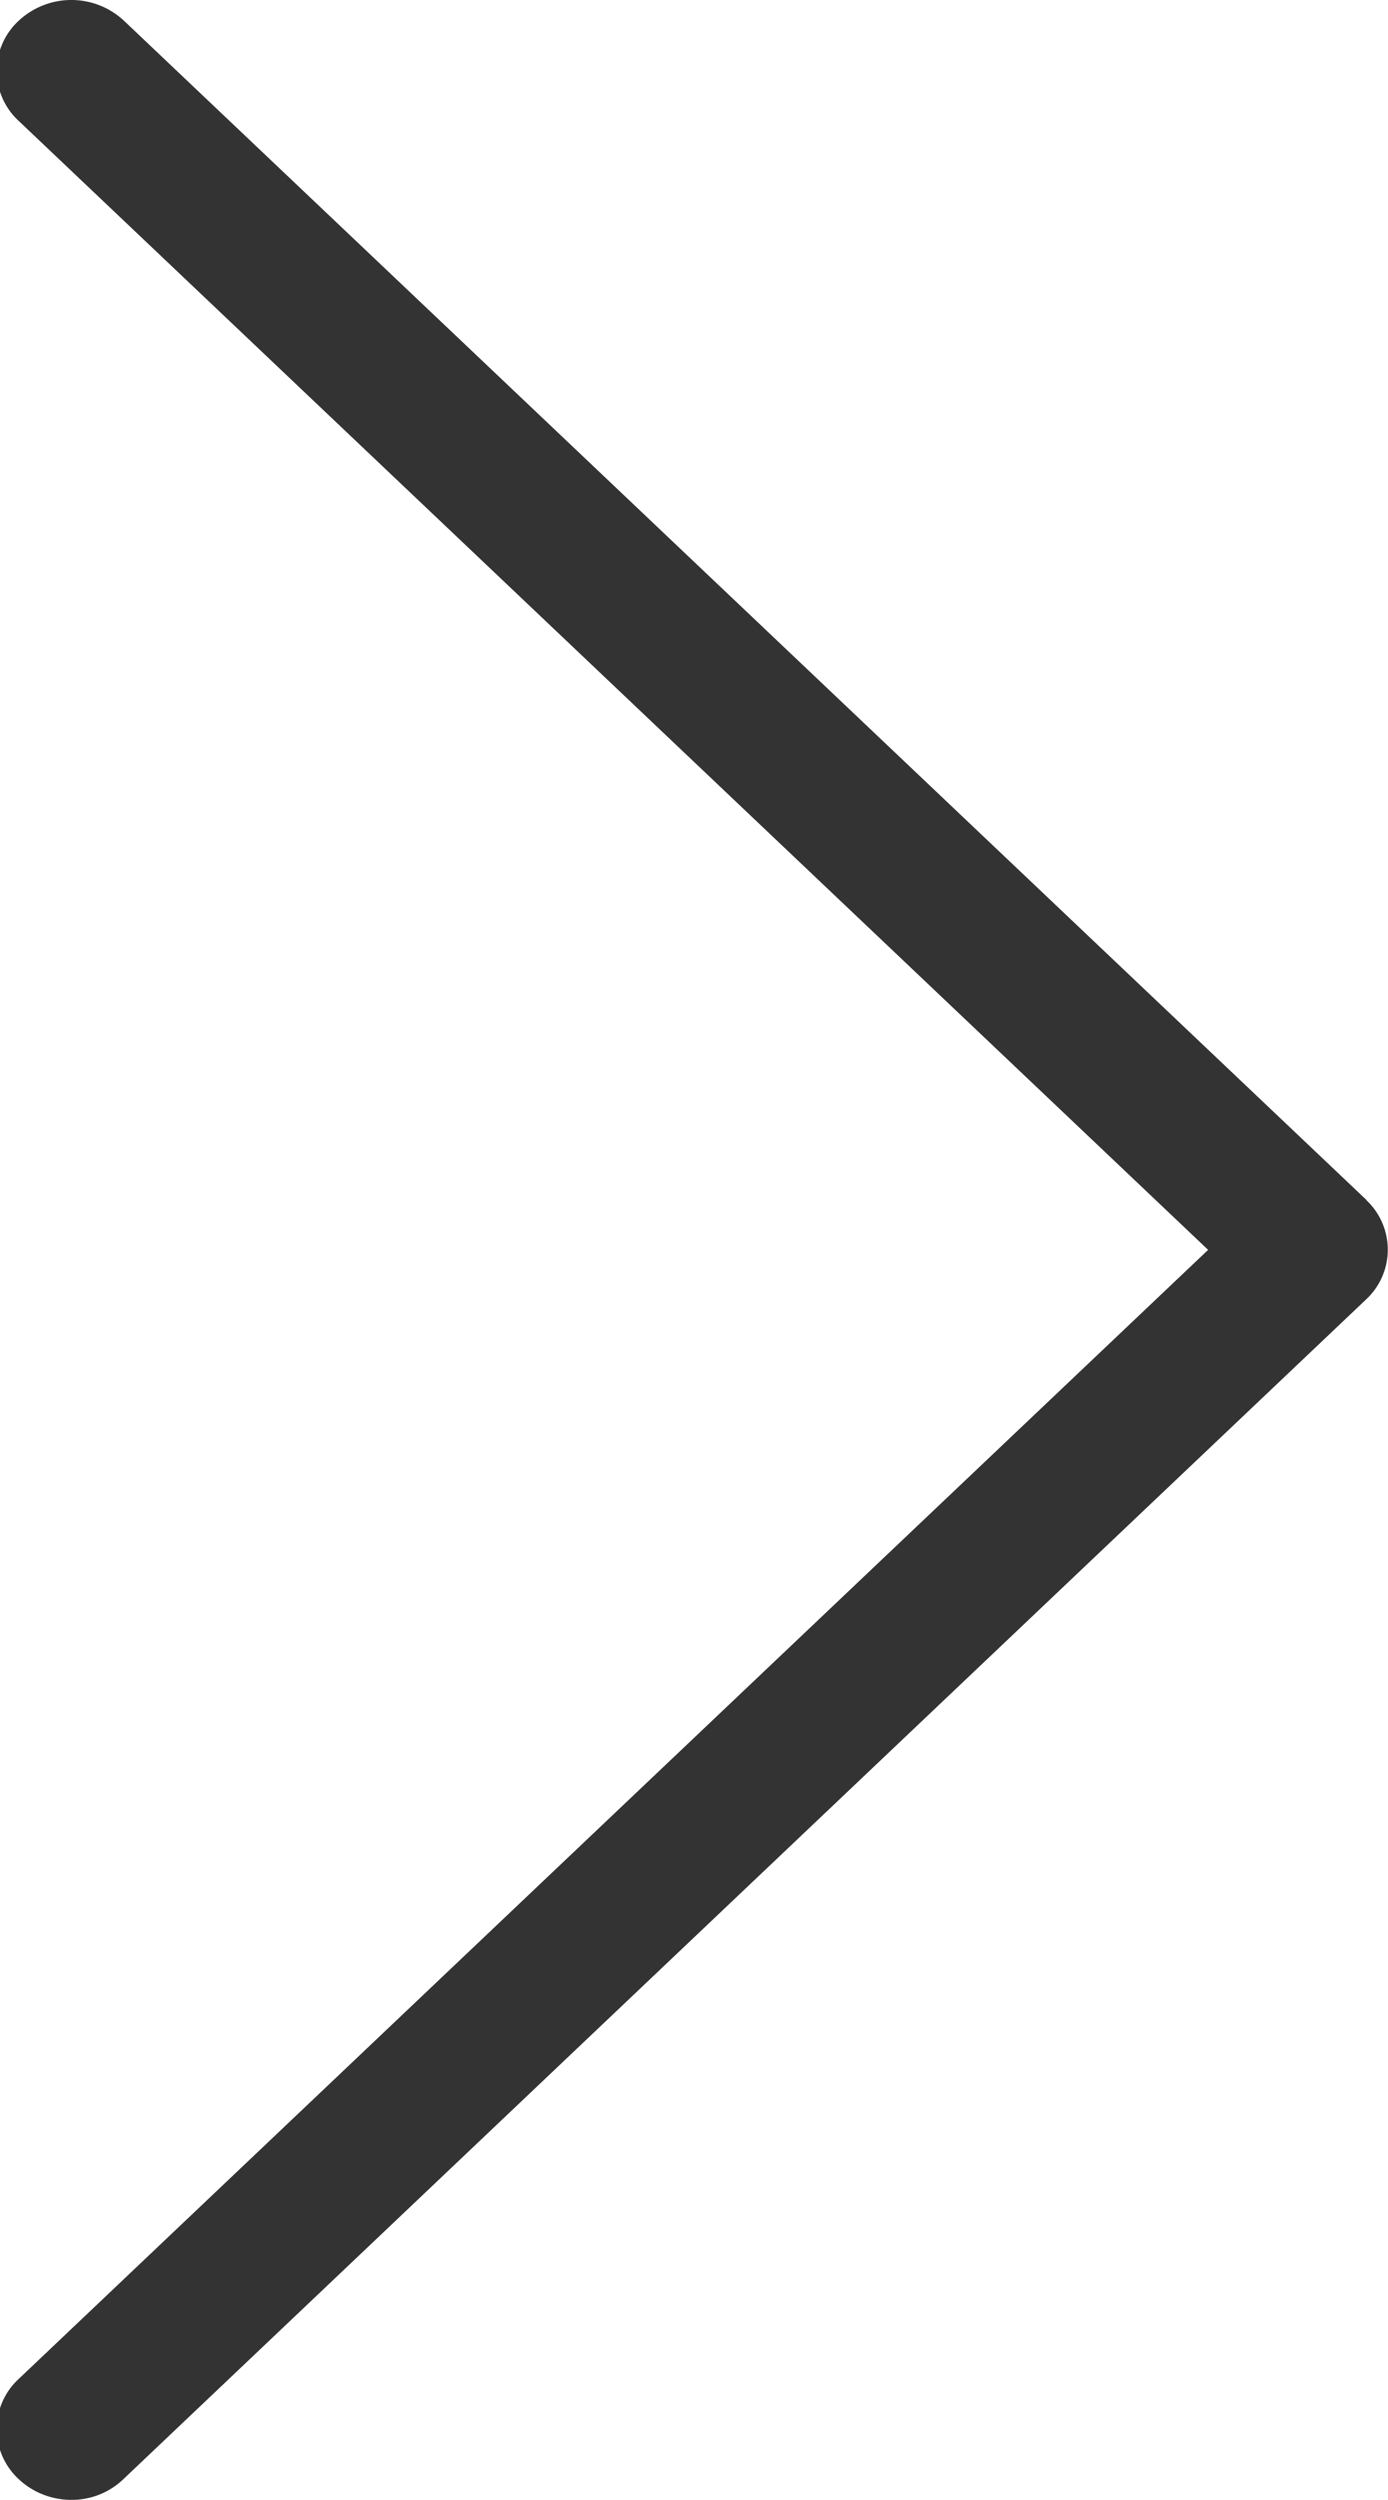 <svg xmlns="http://www.w3.org/2000/svg" width="10" height="18" viewBox="0 0 10 18"><g><g><path fill="#333" d="M9.845 8.64L.894.15a.556.556 0 0 0-.76 0 .49.49 0 0 0 0 .72l8.57 8.129-8.57 8.13a.49.49 0 0 0 0 .72c.103.098.242.15.378.15a.537.537 0 0 0 .378-.15L9.84 9.358a.489.489 0 0 0 .004-.717z"/></g></g></svg>